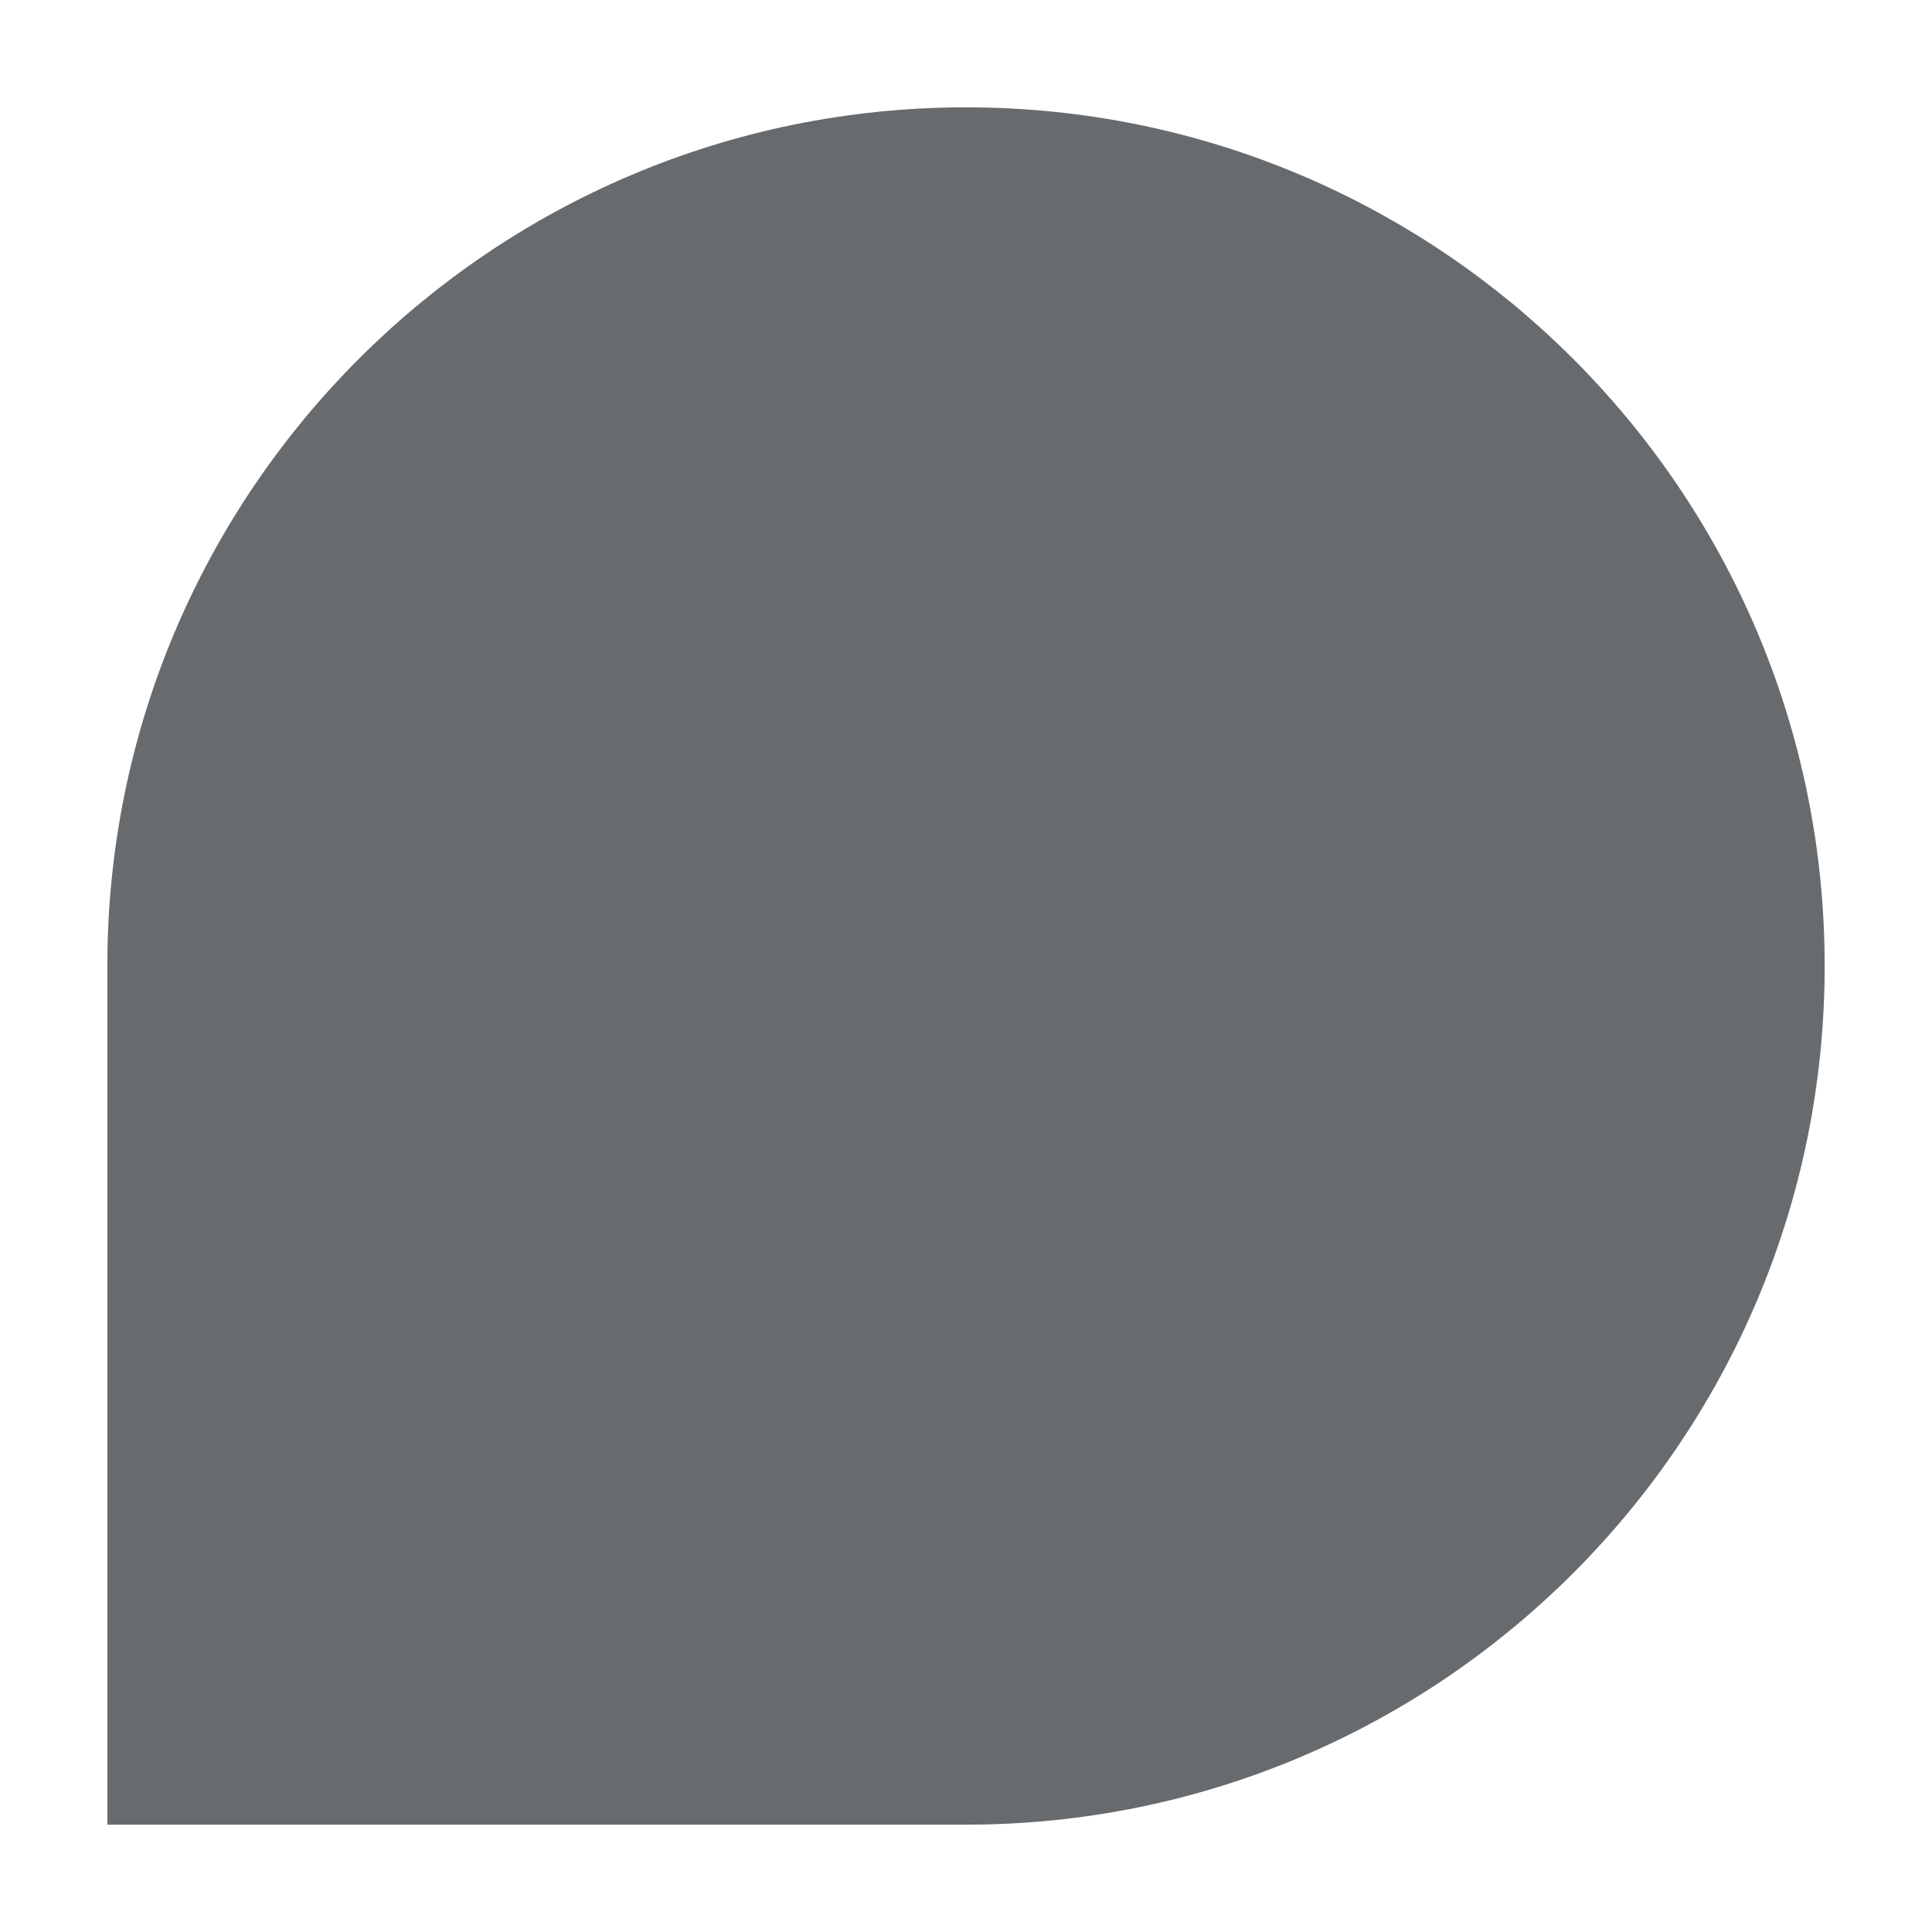 <svg width="30" height="30" viewBox="0 0 18 18" fill="#686B6E" xmlns="http://www.w3.org/2000/svg">
<path d="M9 16.5C13.142 16.5 16.5 13.142 16.5 9C16.5 4.858 13.142 1.5 9 1.5C4.858 1.5 1.5 4.858 1.5 9V16.5H9Z" stroke="#686B6E" strokeWidth="1.5" strokeLinecap="round" strokeLinejoin="round"/>
</svg>
